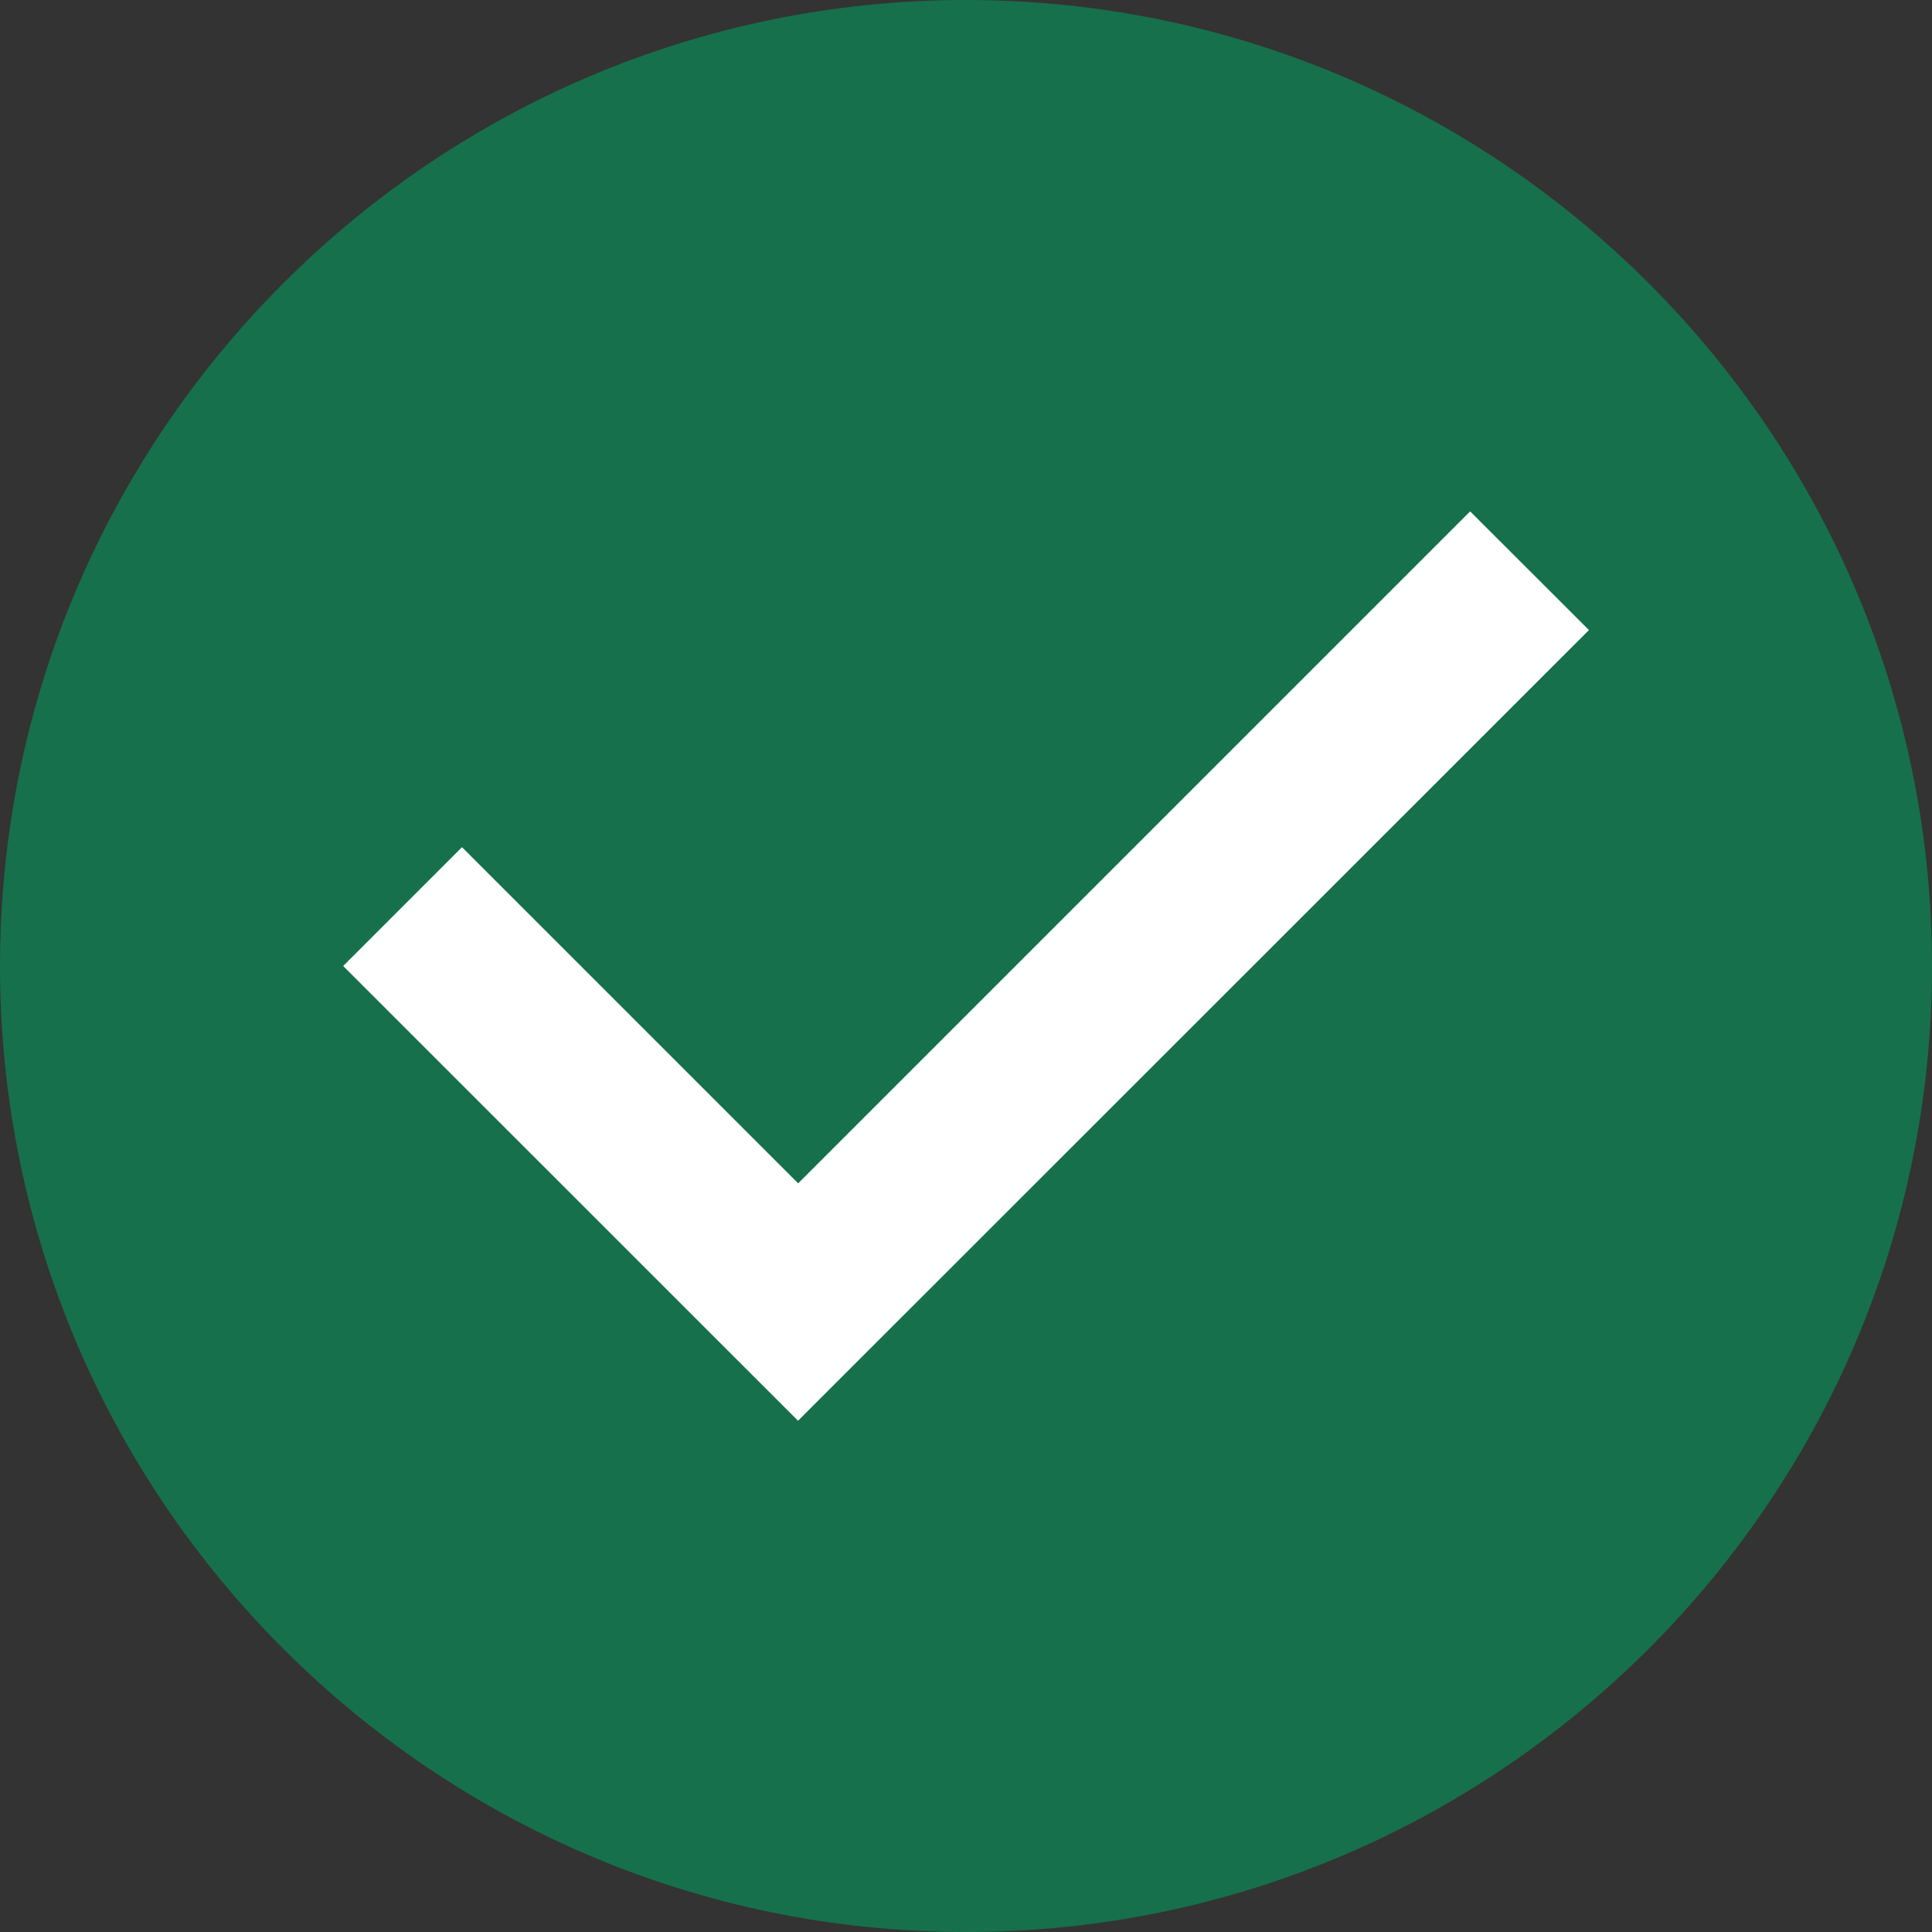 <svg xmlns="http://www.w3.org/2000/svg" width="16" height="16" viewBox="0 0 16 16">
    <rect x="0" y="0" width="16" height="16" fill="#333333" stroke="none"/>
    <g fill="none" fill-rule="nonzero">
        <path fill="#16704C" d="M8 16c-4.411 0-8-3.589-8-8s3.589-8 8-8 8 3.589 8 8-3.589 8-8 8z"/>
        <path fill="#FFF" d="M6.609 11.766L2.842 8l.984-.984L6.61 9.8l5.565-5.565.984.983z"/>
    </g>
</svg>
